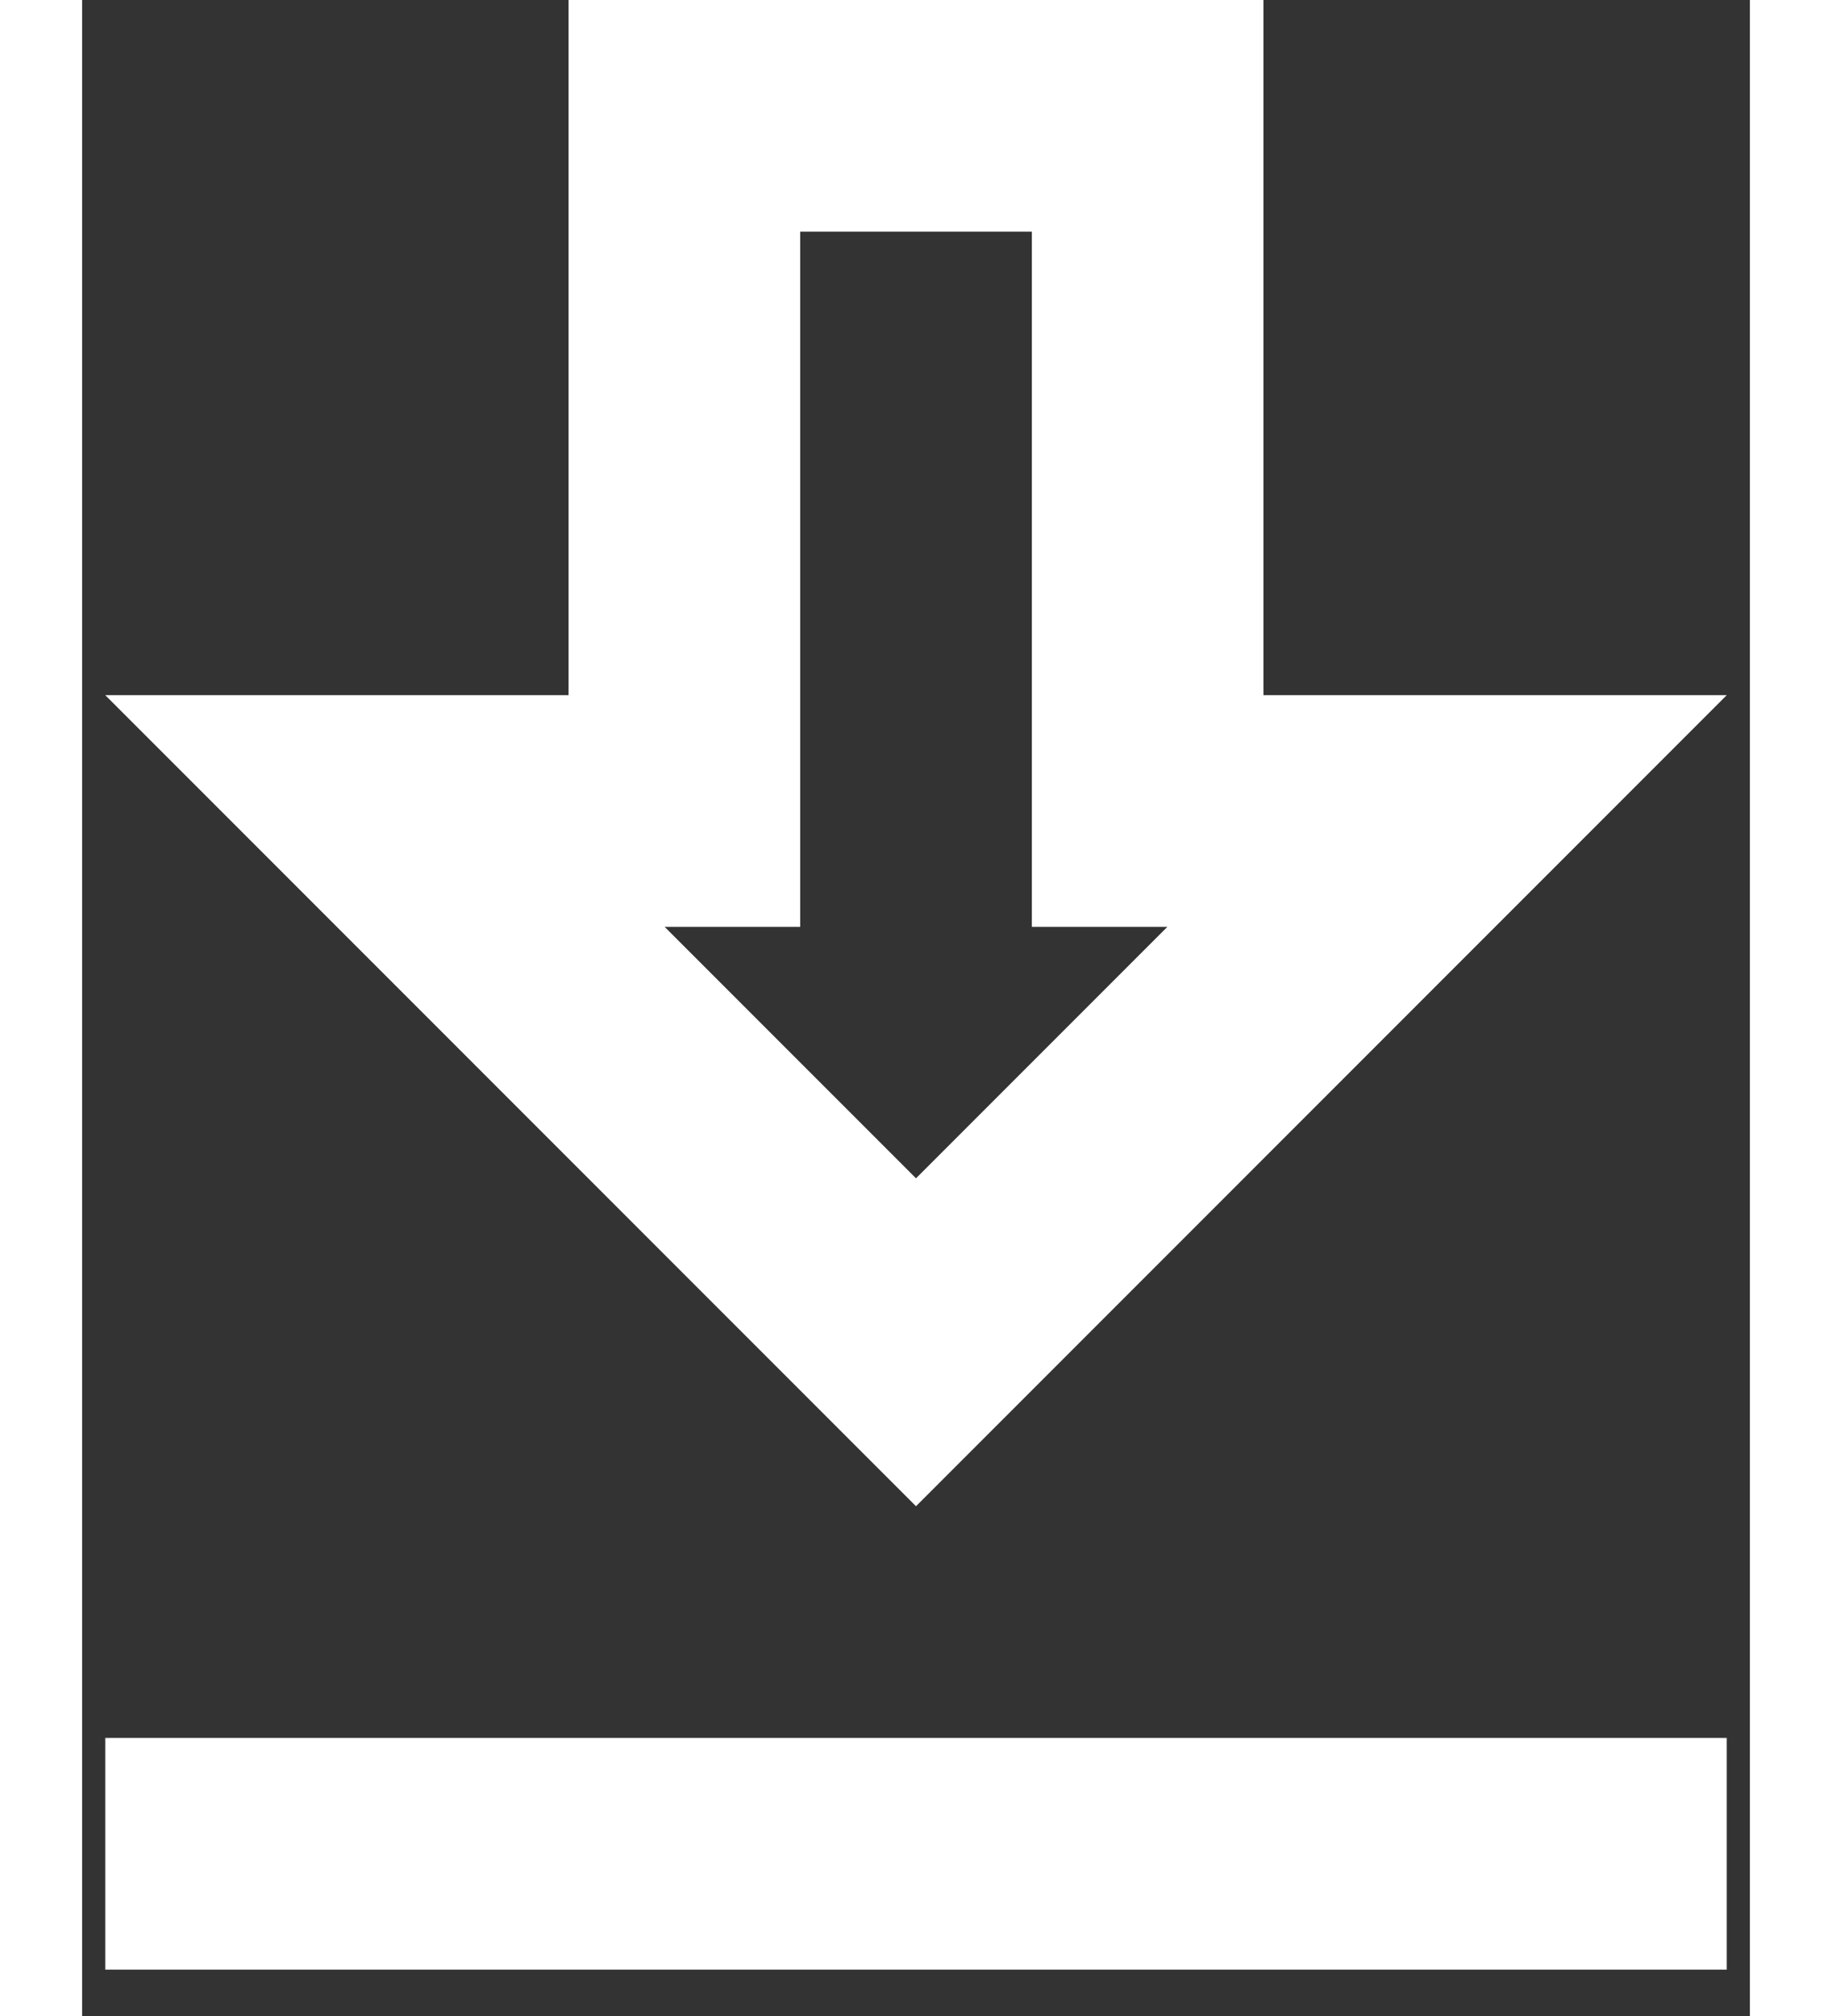 <svg width="20" height="22" viewBox="0 0 24 29" fill="none" xmlns="http://www.w3.org/2000/svg">
<rect x="0" y="0" width="24" height="29" fill="#333333" stroke="none"/>
<path d="M23.667 10H17V0H7V10H0.333L12 21.667L23.667 10ZM10.334 13.333V3.333H13.667V13.333H15.617L12 16.95L8.383 13.333H10.334ZM0.333 25H23.667V28.333H0.333V25Z" fill="#FFF"/>
</svg>

